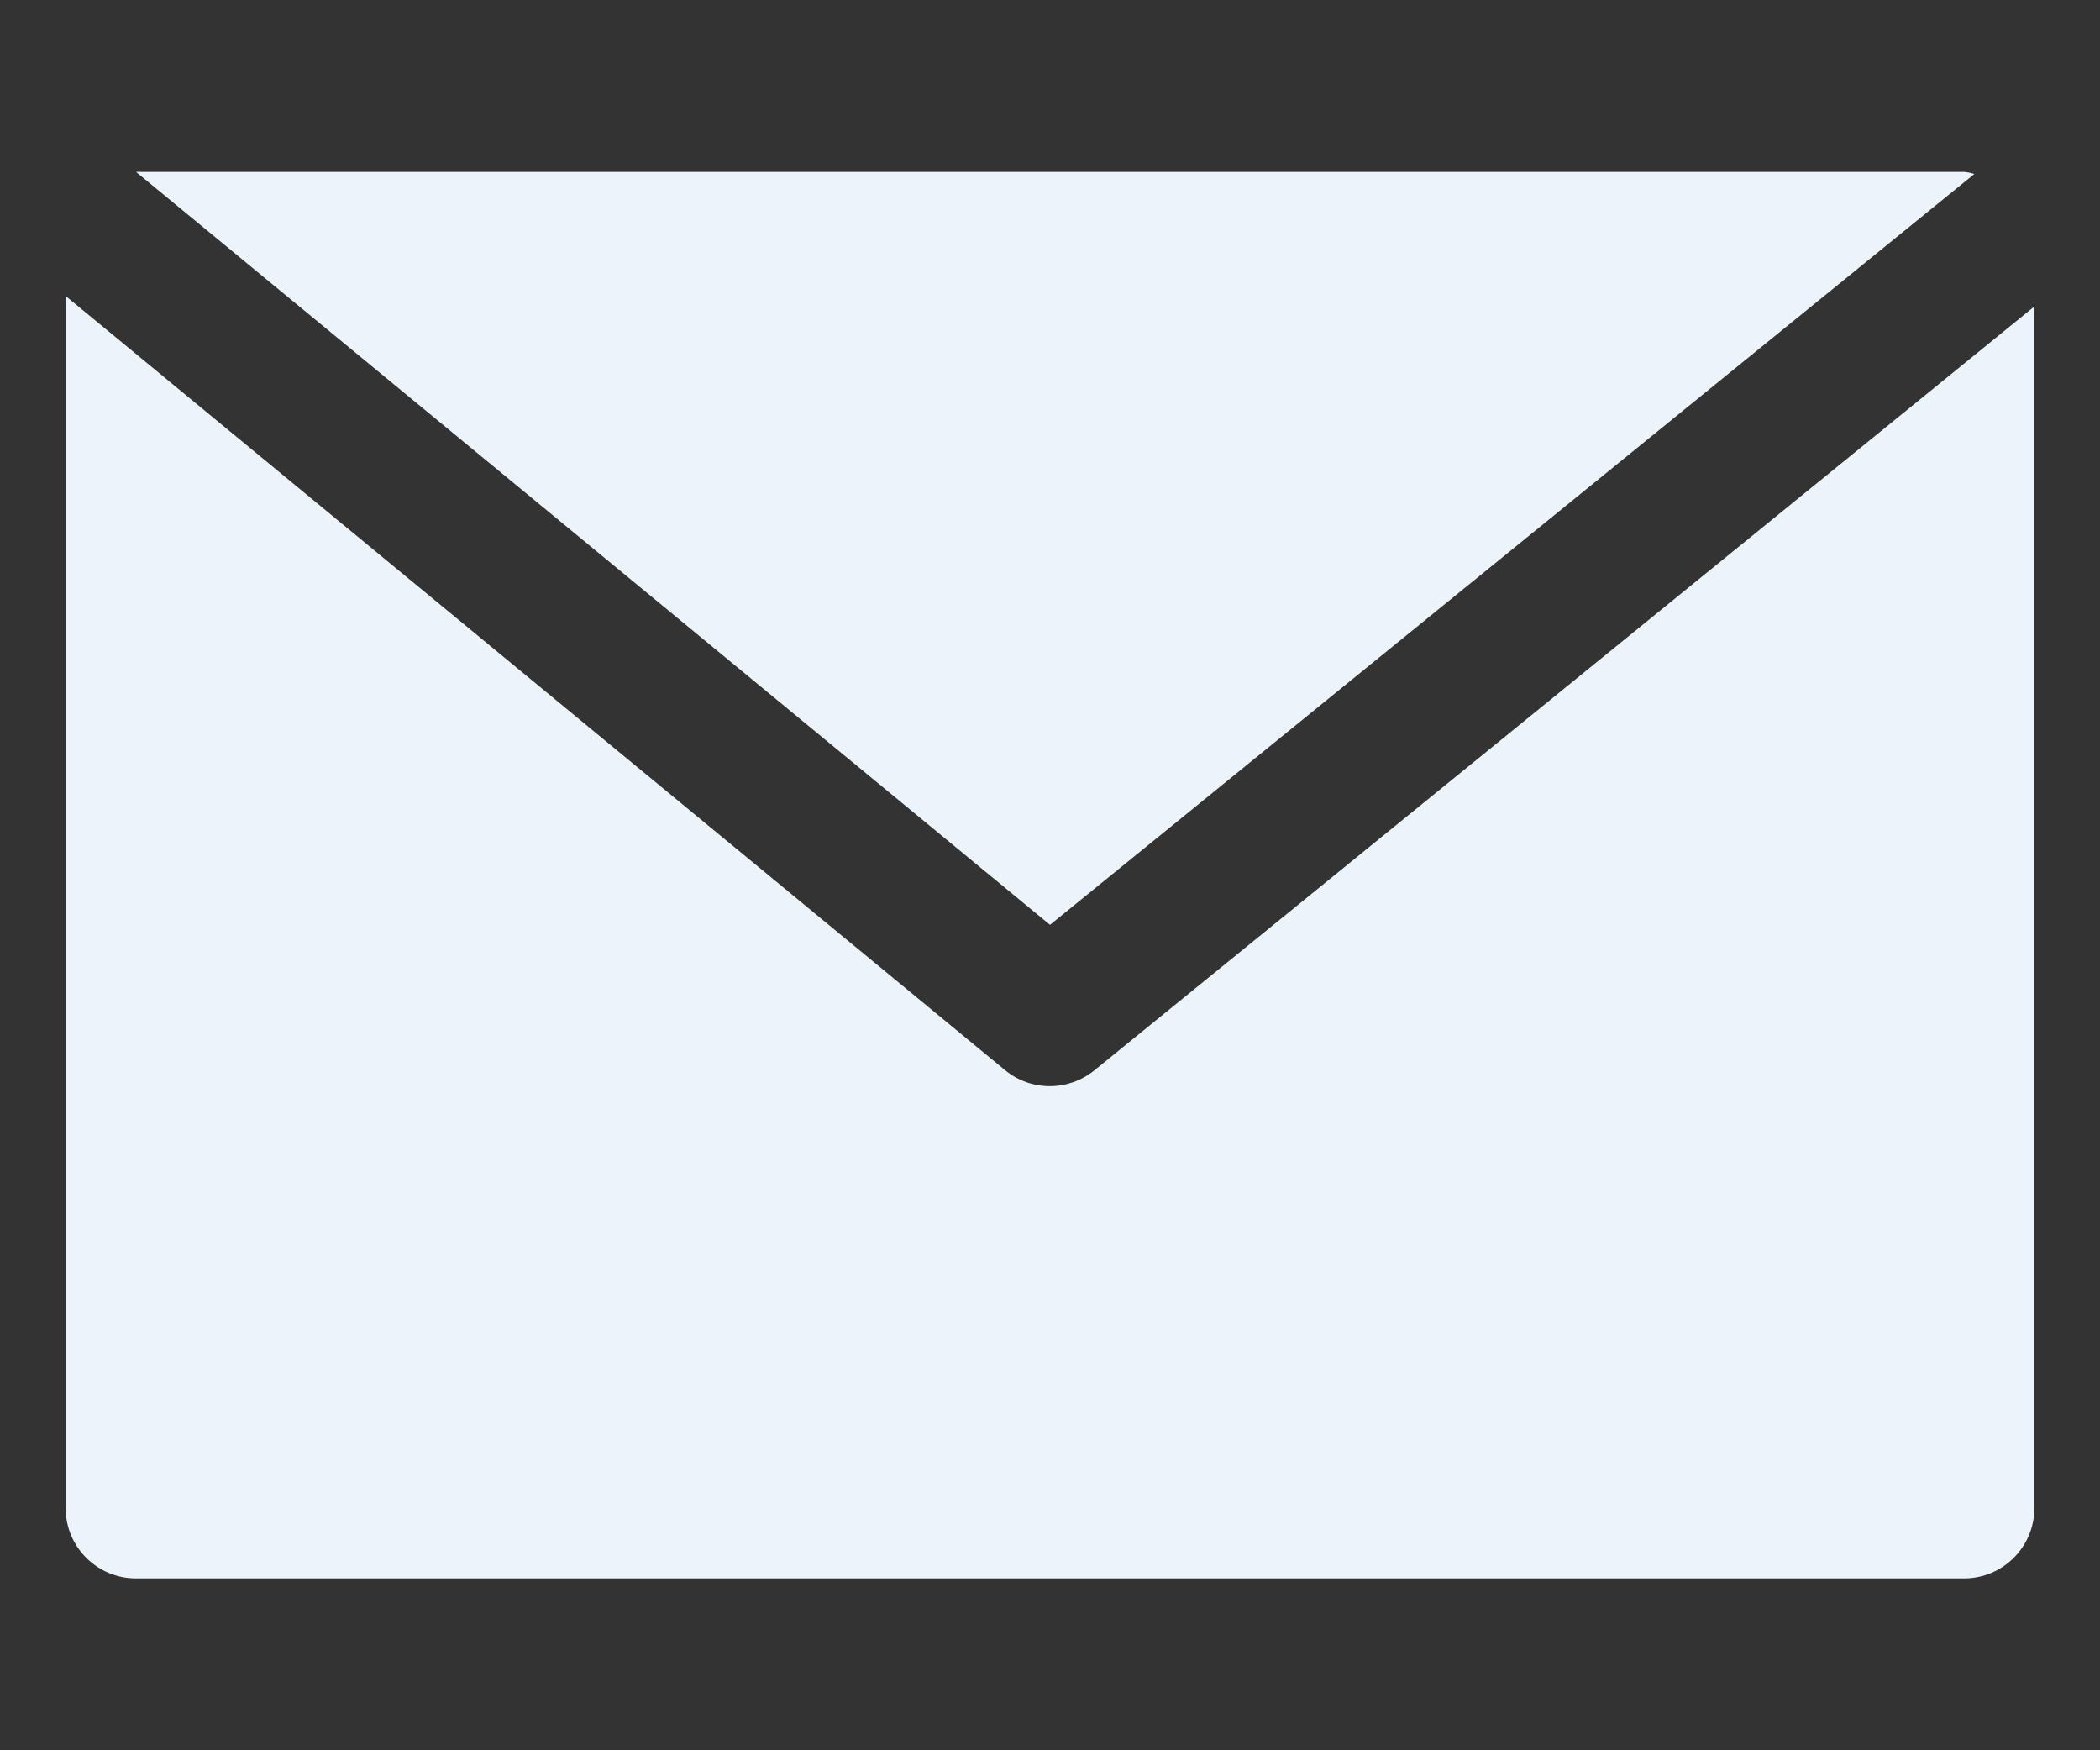 <svg width="12" height="10" viewBox="0 0 12 10" fill="none" xmlns="http://www.w3.org/2000/svg">
<rect x="0" y="0" width="12" height="10" fill="#333333" stroke="none"/>
<path d="M11.223 0.982H0.777L6 5.284L11.282 0.994C11.263 0.988 11.243 0.984 11.223 0.982Z" fill="#EBF4FA"/>
<path d="M6.254 6.115C6.105 6.236 5.892 6.236 5.744 6.115L0.375 1.691V8.616C0.375 8.838 0.555 9.018 0.777 9.018H11.223C11.445 9.018 11.625 8.838 11.625 8.616V1.751L6.254 6.115Z" fill="#EBF4FA"/>
</svg>
